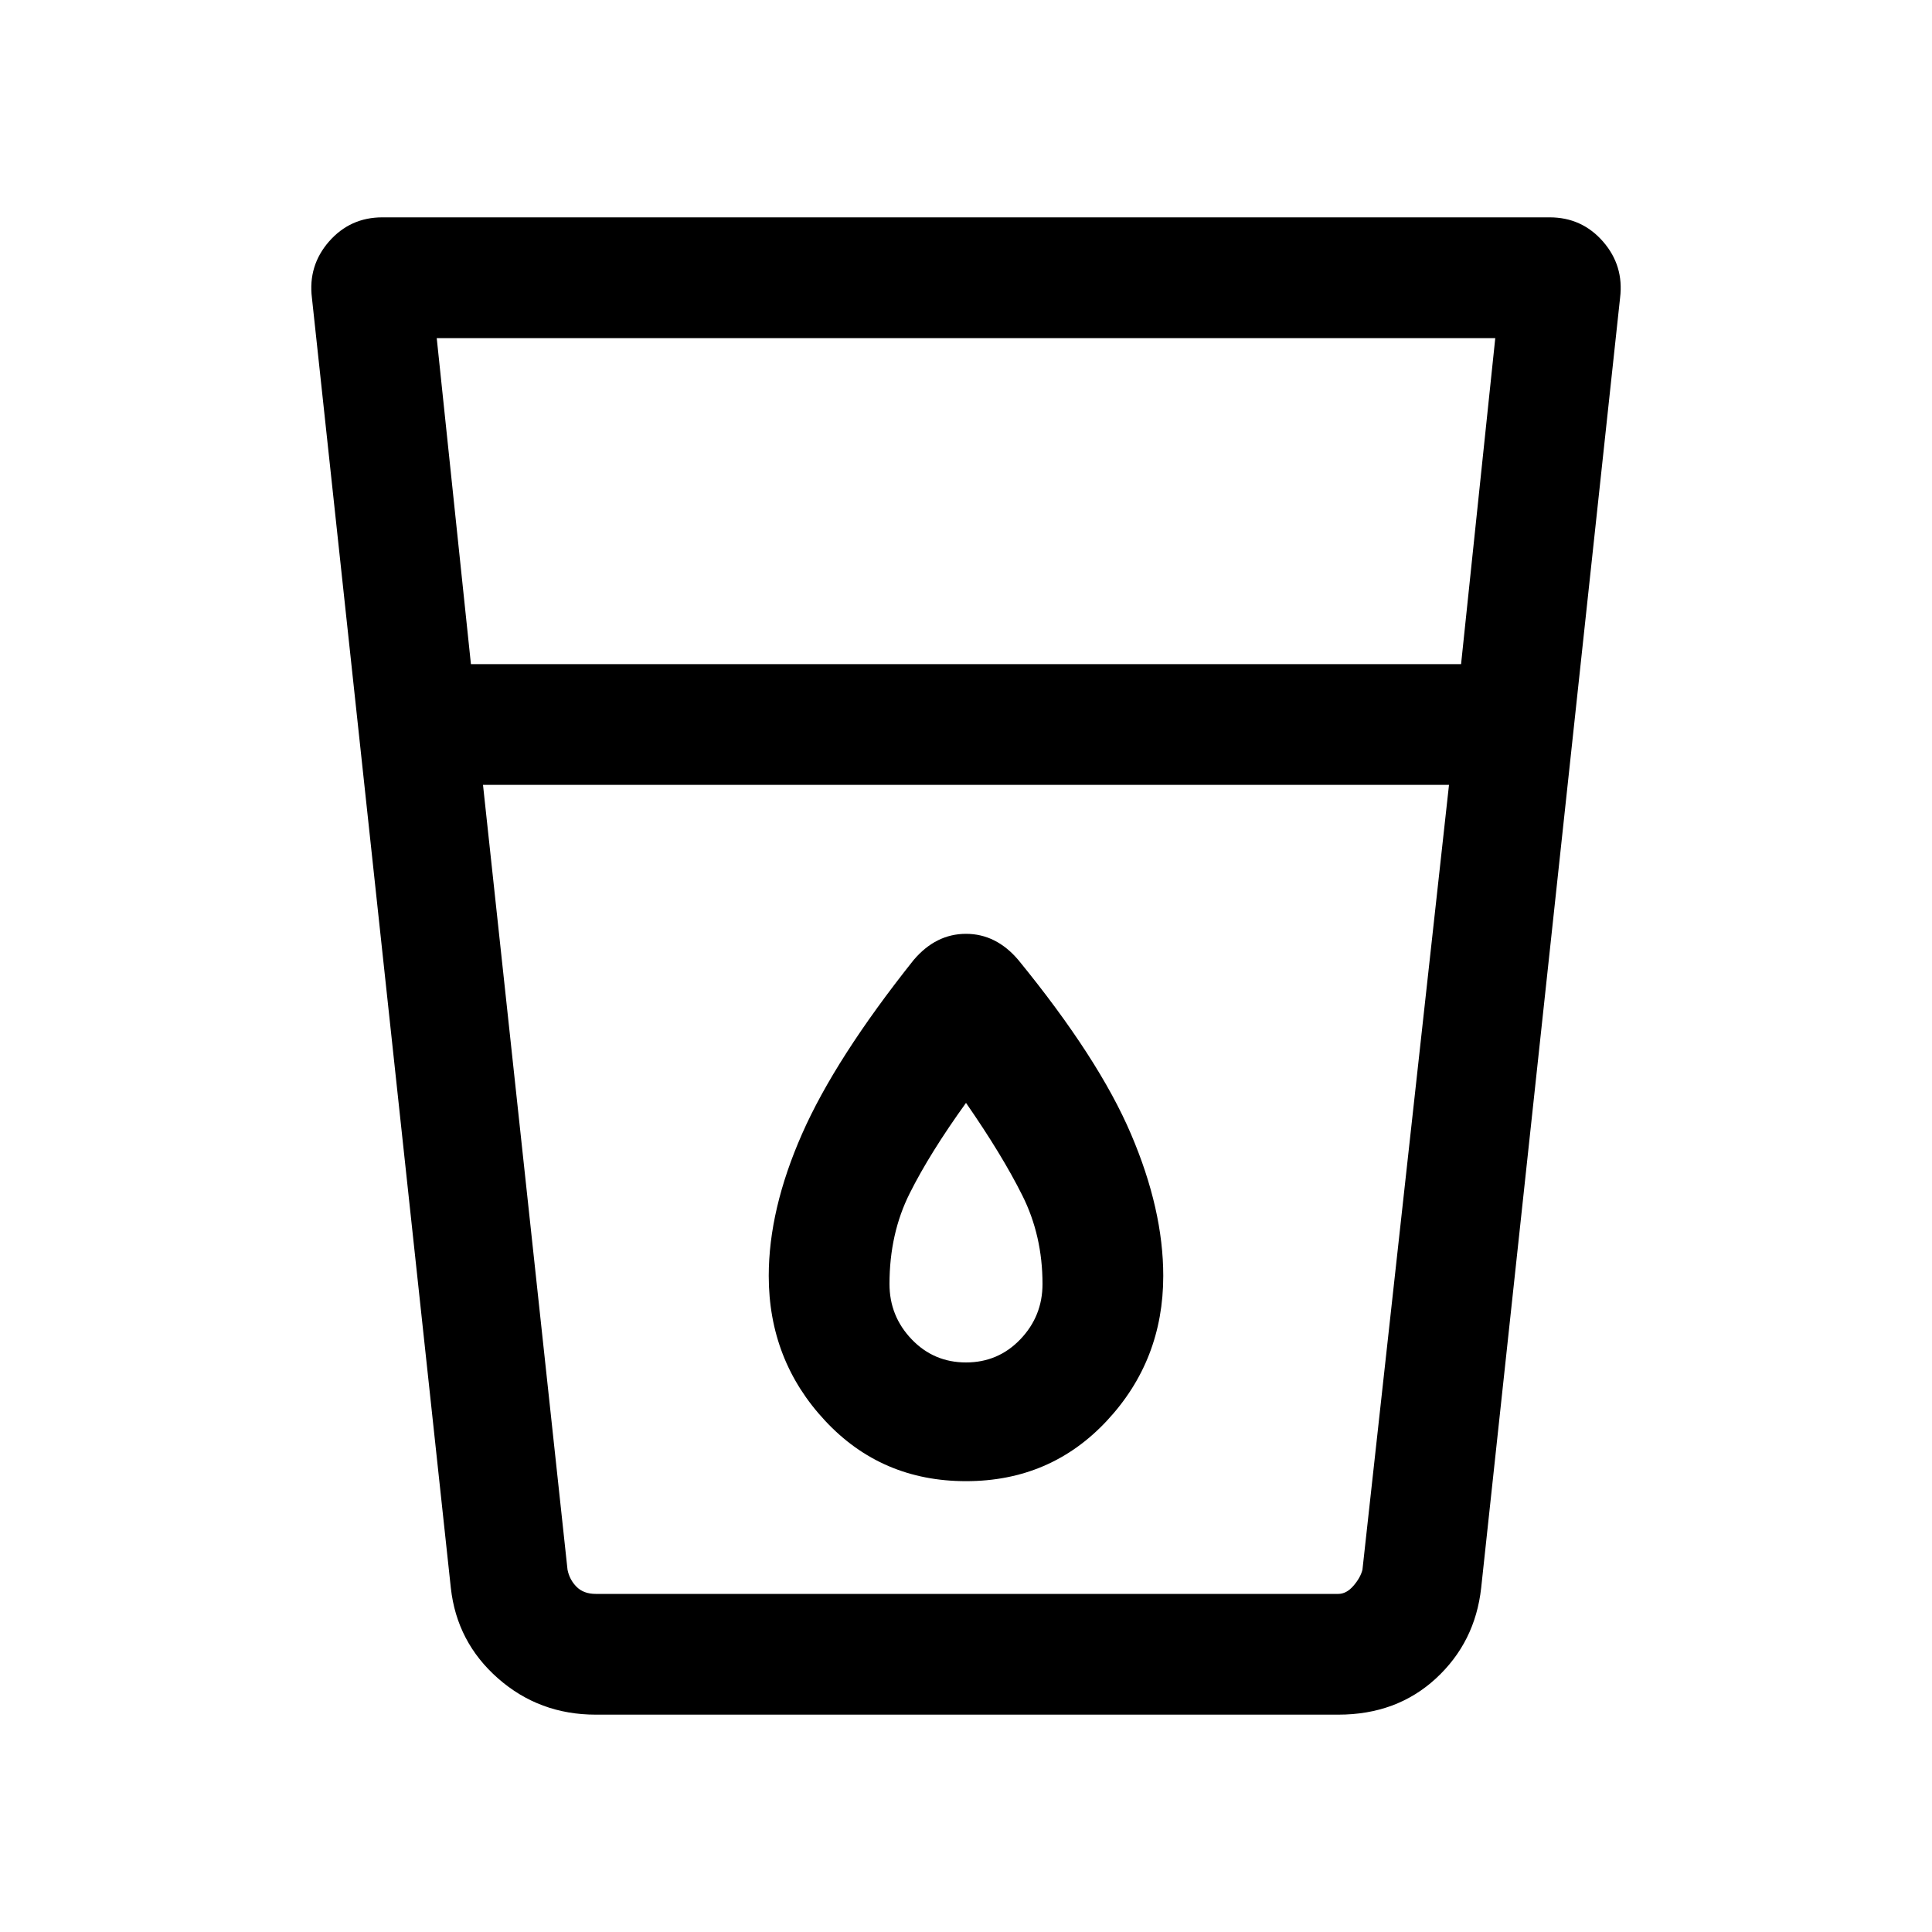 <svg xmlns="http://www.w3.org/2000/svg" height="20" width="20"><path d="M6.167 17.75Q5.583 17.75 5.156 17.375Q4.729 17 4.667 16.438L3.229 3.083Q3.188 2.75 3.406 2.5Q3.625 2.25 3.958 2.25H16.042Q16.375 2.25 16.594 2.5Q16.812 2.75 16.771 3.083L15.333 16.438Q15.271 17 14.865 17.375Q14.458 17.75 13.854 17.75ZM5 8.125 5.875 16.25Q5.896 16.354 5.969 16.427Q6.042 16.5 6.167 16.5H13.854Q13.938 16.5 14.01 16.417Q14.083 16.333 14.104 16.25L15 8.125ZM4.875 6.875H15.125L15.479 3.5H4.521ZM10 15.333Q10.875 15.333 11.458 14.708Q12.042 14.083 12.042 13.208Q12.042 12.521 11.708 11.74Q11.375 10.958 10.542 9.938Q10.312 9.667 10 9.667Q9.688 9.667 9.458 9.938Q8.646 10.958 8.302 11.74Q7.958 12.521 7.958 13.208Q7.958 14.083 8.542 14.708Q9.125 15.333 10 15.333ZM15 8.125H5Q5 8.125 5 8.125Q5 8.125 5 8.125H15Q15 8.125 15 8.125Q15 8.125 15 8.125ZM10 14.104Q9.667 14.104 9.438 13.865Q9.208 13.625 9.208 13.292Q9.208 12.771 9.417 12.354Q9.625 11.938 10 11.417Q10.375 11.958 10.583 12.375Q10.792 12.792 10.792 13.292Q10.792 13.625 10.562 13.865Q10.333 14.104 10 14.104Z"/></svg>